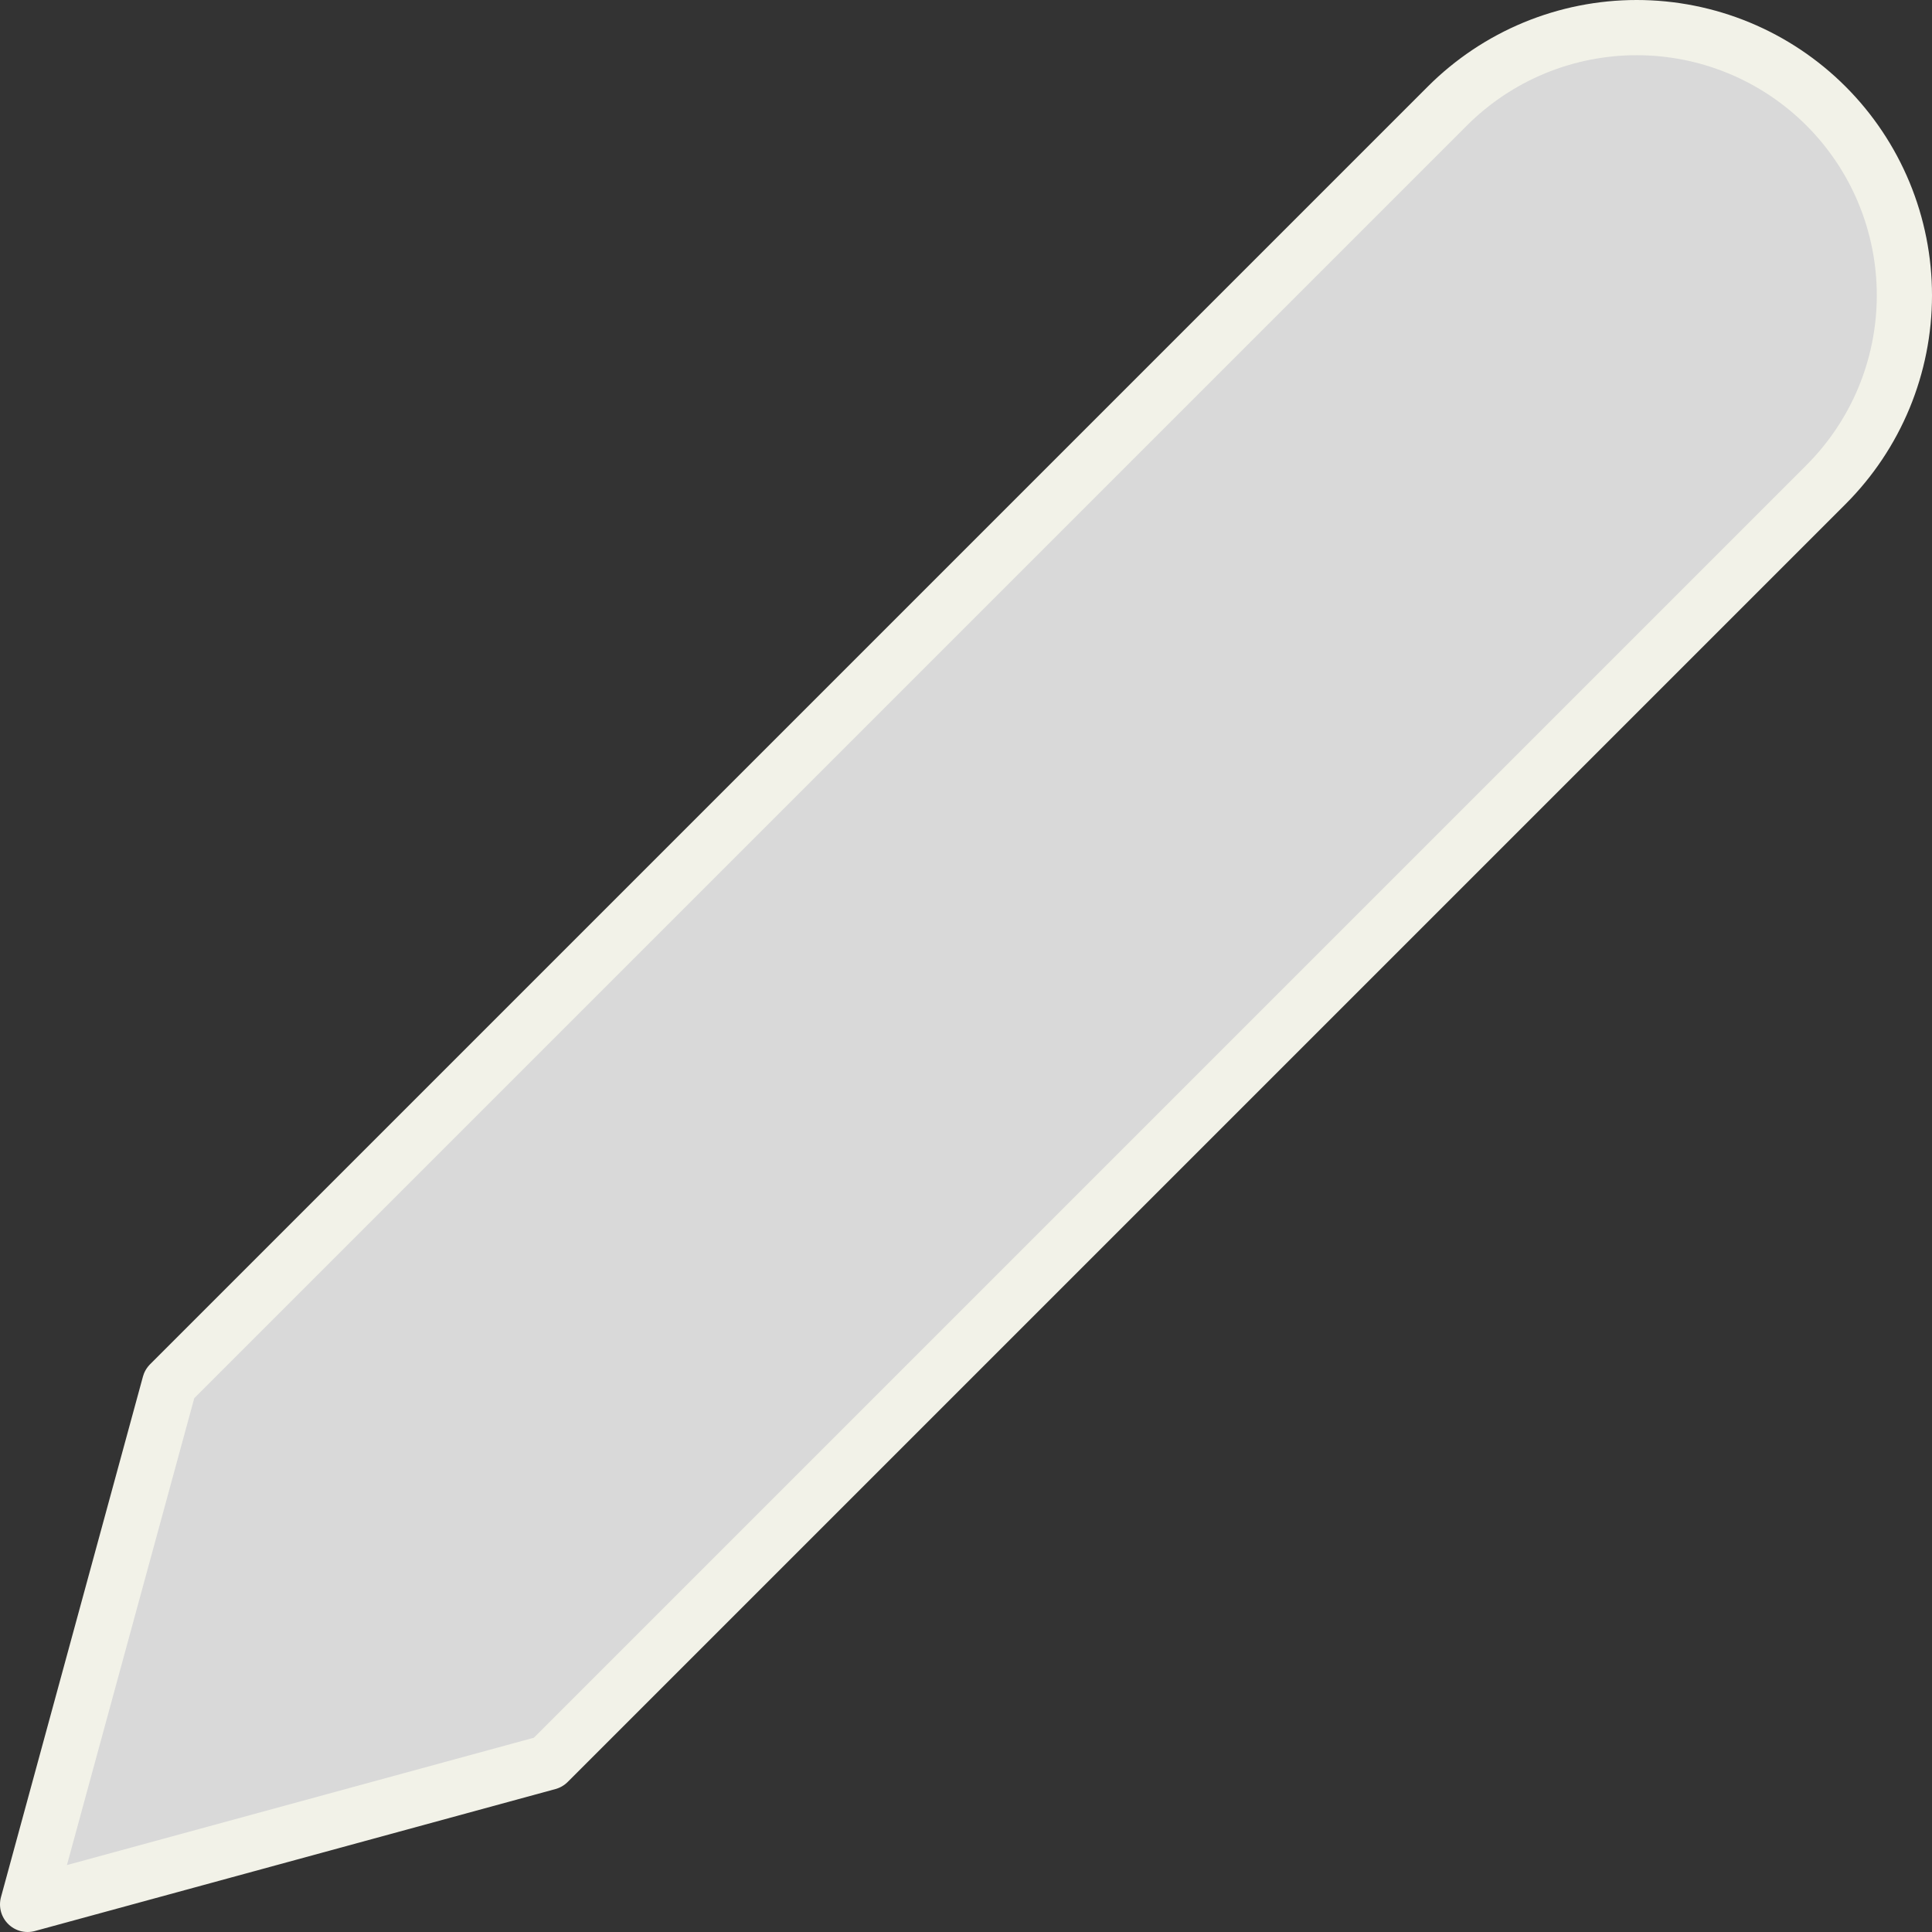 <svg width="70" height="70" viewBox="0 0 70 70" fill="none" xmlns="http://www.w3.org/2000/svg">
<rect x="0" y="0" width="70" height="70" fill="#333333" stroke="none"/>
<path d="M52.441 3.841C53.342 2.94 54.411 2.226 55.588 1.738C56.765 1.251 58.026 1 59.3 1C60.574 1 61.835 1.251 63.012 1.738C64.189 2.226 65.258 2.94 66.159 3.841C67.06 4.742 67.774 5.811 68.262 6.988C68.749 8.165 69 9.426 69 10.7C69 11.974 68.749 13.235 68.262 14.412C67.774 15.589 67.06 16.658 66.159 17.559L19.862 63.856L1 69L6.144 50.138L52.441 3.841Z" fill="#D9D9D9" stroke="#F2F2E8" stroke-width="2" stroke-linecap="round" stroke-linejoin="round"/>
</svg>
